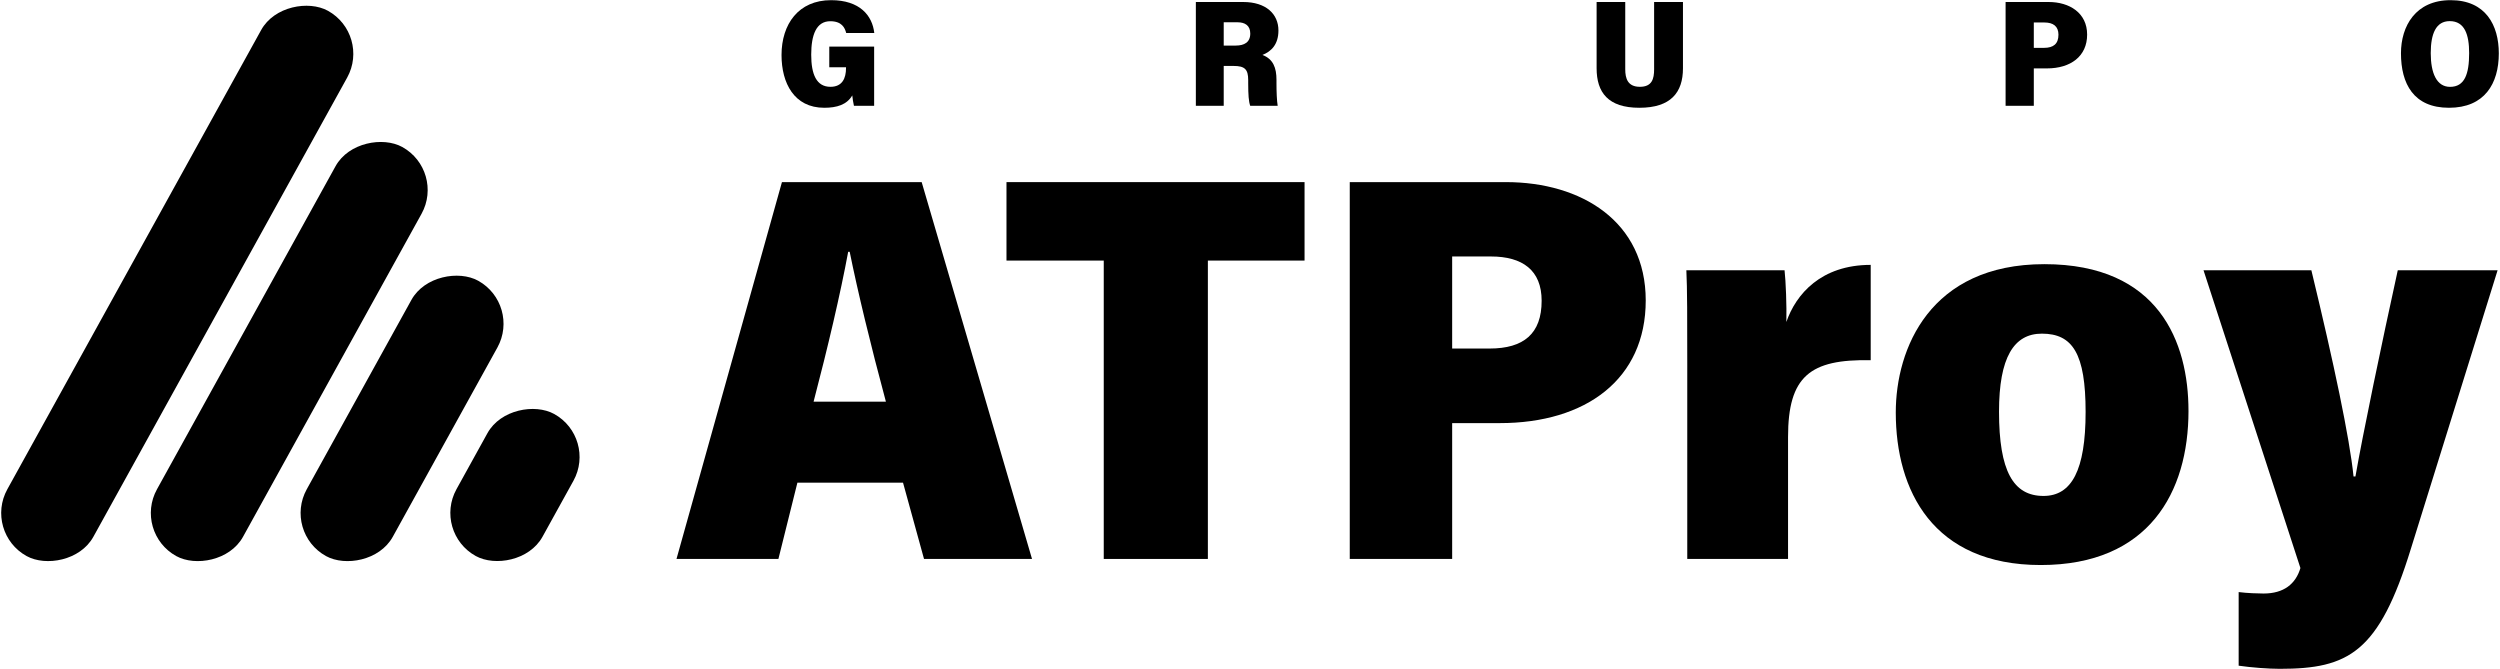 <?xml version="1.0" encoding="UTF-8"?>
<svg id="Capa_1" data-name="Capa 1" xmlns="http://www.w3.org/2000/svg" viewBox="0 0 2543.31 680.56">
  <g>
    <rect x="-136.57" y="238.33" width="633.79" height="99.99" rx="49.99" ry="49.99" transform="translate(-159.25 306.68) rotate(-61.07)"/>
    <rect x="56.53" y="307.62" width="475.47" height="99.99" rx="49.99" ry="49.99" transform="translate(-161.07 442.18) rotate(-61.07)"/>
    <rect x="249" y="375.64" width="320.04" height="99.99" rx="49.99" ry="49.99" transform="translate(-161.35 577.73) rotate(-61.07)"/>
    <rect x="441.34" y="443.37" width="165.06" height="99.99" rx="49.99" ry="49.99" transform="translate(-161.34 713.23) rotate(-61.07)"/>
  </g>
  <g>
    <g>
      <path d="m889.27,107.66h-20.53c-.67-2.9-1.44-7.56-1.7-10.59-5.56,9.48-15.66,12.57-28.52,12.57-30.65,0-43.45-25.16-43.45-53.63,0-31.43,17.21-55.84,50.42-55.84,29.23,0,41.96,15.64,43.94,33.39h-28.56c-1.42-5.39-4.52-11.96-16.22-11.96-14.23,0-19.38,13.93-19.38,34.03s5.38,32.69,19.58,32.69c12.12,0,15.83-8.78,15.83-19.07v-.79h-17.03v-21.05h45.64v60.26Z"/>
      <path d="m1244.92,67.09v40.57h-28.35V2.04h48.17c23.18,0,35.84,12.19,35.84,28.95,0,14.19-7.2,21.3-16.25,24.9,10.98,4.22,14.26,13.15,14.26,25.31v3.26c0,8.82.35,18.05,1.23,23.2h-27.94c-1.55-4.36-2.06-11.11-2.06-23.23v-2.99c0-11.04-3.62-14.35-14.85-14.35h-10.06Zm0-20.73h12.24c8.65,0,14.77-3.28,14.77-12.23,0-8.27-5.53-11.46-12.92-11.46h-14.09v23.69Z"/>
      <path d="m1653.4,2.04v68.46c0,9.33,2.52,17.81,14.89,17.81s14.48-8.12,14.48-17.81V2.04h29.35v67.46c0,24.61-12.39,40.14-44.34,40.14s-43.51-15.7-43.51-40.2V2.04h29.14Z"/>
      <path d="m2040.34,2.04h43.76c21.2,0,39.19,11.05,39.19,33.17s-16.83,34.38-40.88,34.38h-13.37v38.07h-28.7V2.04Zm28.7,46.64h10.47c9.6,0,14.61-4.17,14.61-13.39,0-8.56-5.37-12.41-14.21-12.41h-10.87v25.81Z"/>
      <path d="m2542.1,54.28c0,30.88-14.54,55.36-50.7,55.36s-48.84-24.64-48.84-55.45c0-27.5,14.79-54.02,50.49-54.02s49.05,25.54,49.05,54.11Zm-69.25-.21c0,20.26,5.96,34.29,19.64,34.29,14.82,0,19.43-12.91,19.43-34.35,0-18.63-4.46-32.52-19.78-32.52-14.02,0-19.29,12.93-19.29,32.58Z"/>
    </g>
    <g>
      <path d="m811.22,491l-19.33,77.63h-103.68l107.28-383.36h142.15l112.26,383.36h-109.87l-21.37-77.63h-107.45Zm90.03-82.38c-15.55-57.64-28.86-112.93-36.84-152.44h-1.54c-7.78,42.19-20.84,97.77-35.19,152.44h73.57Z"/>
      <path d="m1122.87,265.09h-98.95v-79.82h303.23v79.82h-98.36v303.54h-105.92v-303.54Z"/>
      <path d="m1373.14,185.27h158.84c76.95,0,142.26,40.1,142.26,120.39s-61.09,124.78-148.39,124.78h-48.53v138.19h-104.18V185.27Zm104.18,169.31h38.02c34.83,0,53.01-15.12,53.01-48.61,0-31.08-19.49-45.05-51.59-45.05h-39.44v93.66Z"/>
      <path d="m1716.5,374.65c0-49.52,0-82.18-.93-99.72h99.9c1.29,11.34,2.24,36.3,1.84,52.62,9.75-28.33,35.39-58.08,85.8-58.08v97c-61.94-1.29-84.09,16.52-84.09,78.18v123.99h-102.53v-193.98Z"/>
      <path d="m2226.41,417.96c0,82.94-40.45,156.86-150.31,156.86s-147.48-76.01-147.48-155.18c0-64.78,34.58-150.9,151.2-150.9s146.58,79.65,146.58,149.22Zm-192.76.81c0,60.44,14.45,85.76,45.25,85.76,28.62,0,42.84-26.1,42.84-85.42s-13.17-79.69-44.49-79.69c-28.56,0-43.6,24.28-43.6,79.35Z"/>
      <path d="m2351.4,274.93c22.9,94.65,38.99,170.88,42.91,209.81h1.94c7.05-40.88,26.87-136.17,43.07-209.81h101.55l-88.12,283.02c-32.56,106.02-63.53,122.46-133.48,122.46-11.1,0-29.17-1.32-41.83-3.19v-74.89c8.62,1.12,19.93,1.48,25.3,1.48,20.66,0,32.72-9.73,37.53-25.93l-98.59-302.95h109.73Z"/>
    </g>
  </g>
</svg>